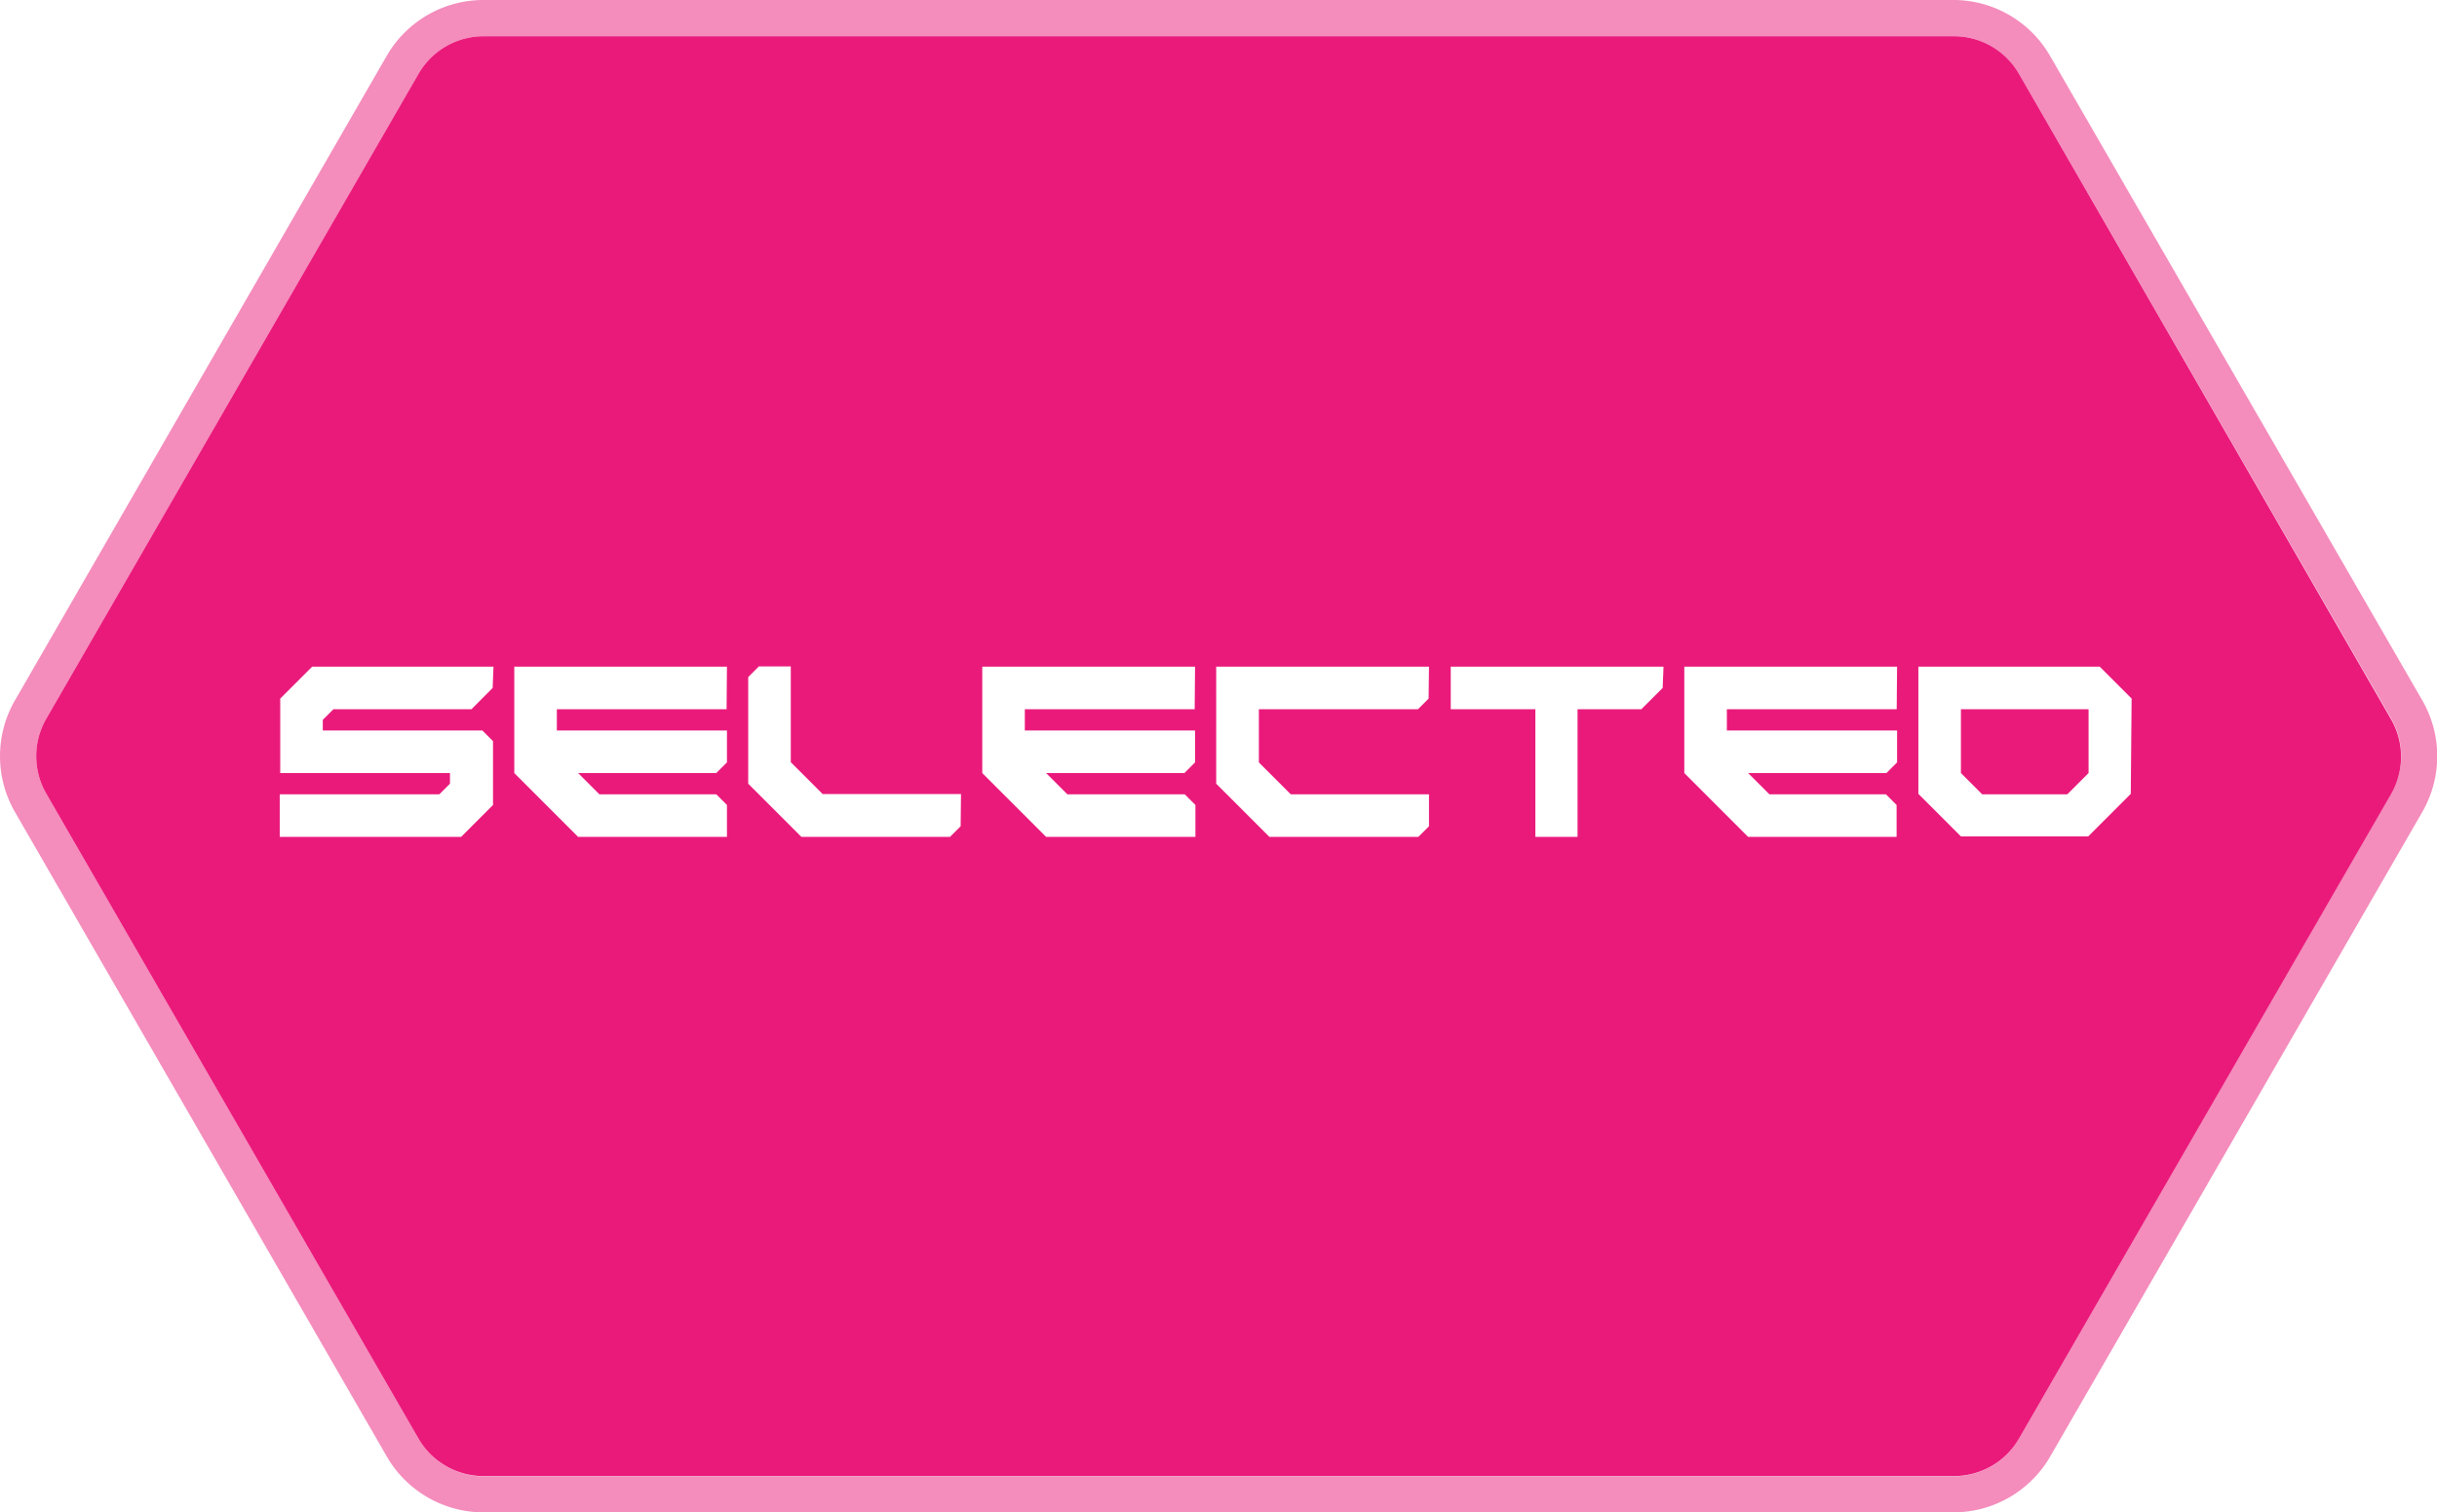 <svg xmlns="http://www.w3.org/2000/svg" viewBox="0 0 201.58 125.09"><defs><style>.cls-1,.cls-2{fill:#ea1a7b;}.cls-1{opacity:0.5;}</style></defs><title>selected</title><g id="Слой_2" data-name="Слой 2"><g id="Слой_1-2" data-name="Слой 1"><path class="cls-1" d="M161.58,3A6.21,6.21,0,0,1,167,6.1l30.79,53.34a6.21,6.21,0,0,1,0,6.21L167,119a6.22,6.22,0,0,1-5.38,3.11H40A6.22,6.22,0,0,1,34.62,119L3.83,65.65a6.21,6.21,0,0,1,0-6.21L34.62,6.1A6.21,6.21,0,0,1,40,3H161.58m0-3H40a9.24,9.24,0,0,0-8,4.6L1.23,57.94a9.24,9.24,0,0,0,0,9.21L32,120.48a9.25,9.25,0,0,0,8,4.61H161.58a9.25,9.25,0,0,0,8-4.61l30.79-53.33a9.24,9.24,0,0,0,0-9.21L169.56,4.6a9.24,9.24,0,0,0-8-4.6Z"/><polygon class="cls-2" points="162.2 63.94 163.96 65.7 171 65.7 172.76 63.94 172.76 58.66 162.2 58.66 162.2 63.94"/><path class="cls-2" d="M197.75,59.44,167,6.1A6.21,6.21,0,0,0,161.58,3H40a6.21,6.21,0,0,0-5.38,3.1L3.83,59.44a6.21,6.21,0,0,0,0,6.21L34.62,119A6.22,6.22,0,0,0,40,122.09H161.58A6.22,6.22,0,0,0,167,119l30.79-53.33A6.21,6.21,0,0,0,197.75,59.44Zm-157-2.54L39,58.66H27.58l-.88.88v.88H39.9l.88.88v5.28l-2.64,2.64h-15V65.7h13.2l.88-.88v-.88H23.18V57.78l2.64-2.64h15Zm19.35,1.76H46.06v1.76H60.13v2.64l-.88.88H47.82l1.76,1.76h9.67l.88.88v2.64H47.82l-5.28-5.28v-8.8H60.13Zm19.36,9.68-.88.88H66.29l-4.4-4.4V56l.88-.88h2.64v7.92l2.64,2.64H79.49Zm19.36-9.68H84.77v1.76H98.85v2.64l-.88.88H86.53l1.76,1.76H98l.88.88v2.64H86.53l-5.28-5.28v-8.8h17.6Zm19.35-.88-.88.88H104.13v4.4l2.64,2.64H118.2v2.64l-.88.88H105l-4.4-4.4V55.14H118.2Zm19.36-.88-1.76,1.76h-5.28V69.22H127V58.66h-7V55.14h17.6Zm19.36,1.76H142.84v1.76h14.08v2.64l-.88.88H144.6l1.76,1.76H156l.88.88v2.64H144.6l-5.28-5.28v-8.8h17.6Zm19.36,7-3.52,3.52H162.2l-3.52-3.52V55.14h15l2.64,2.64Z"/></g></g></svg>
